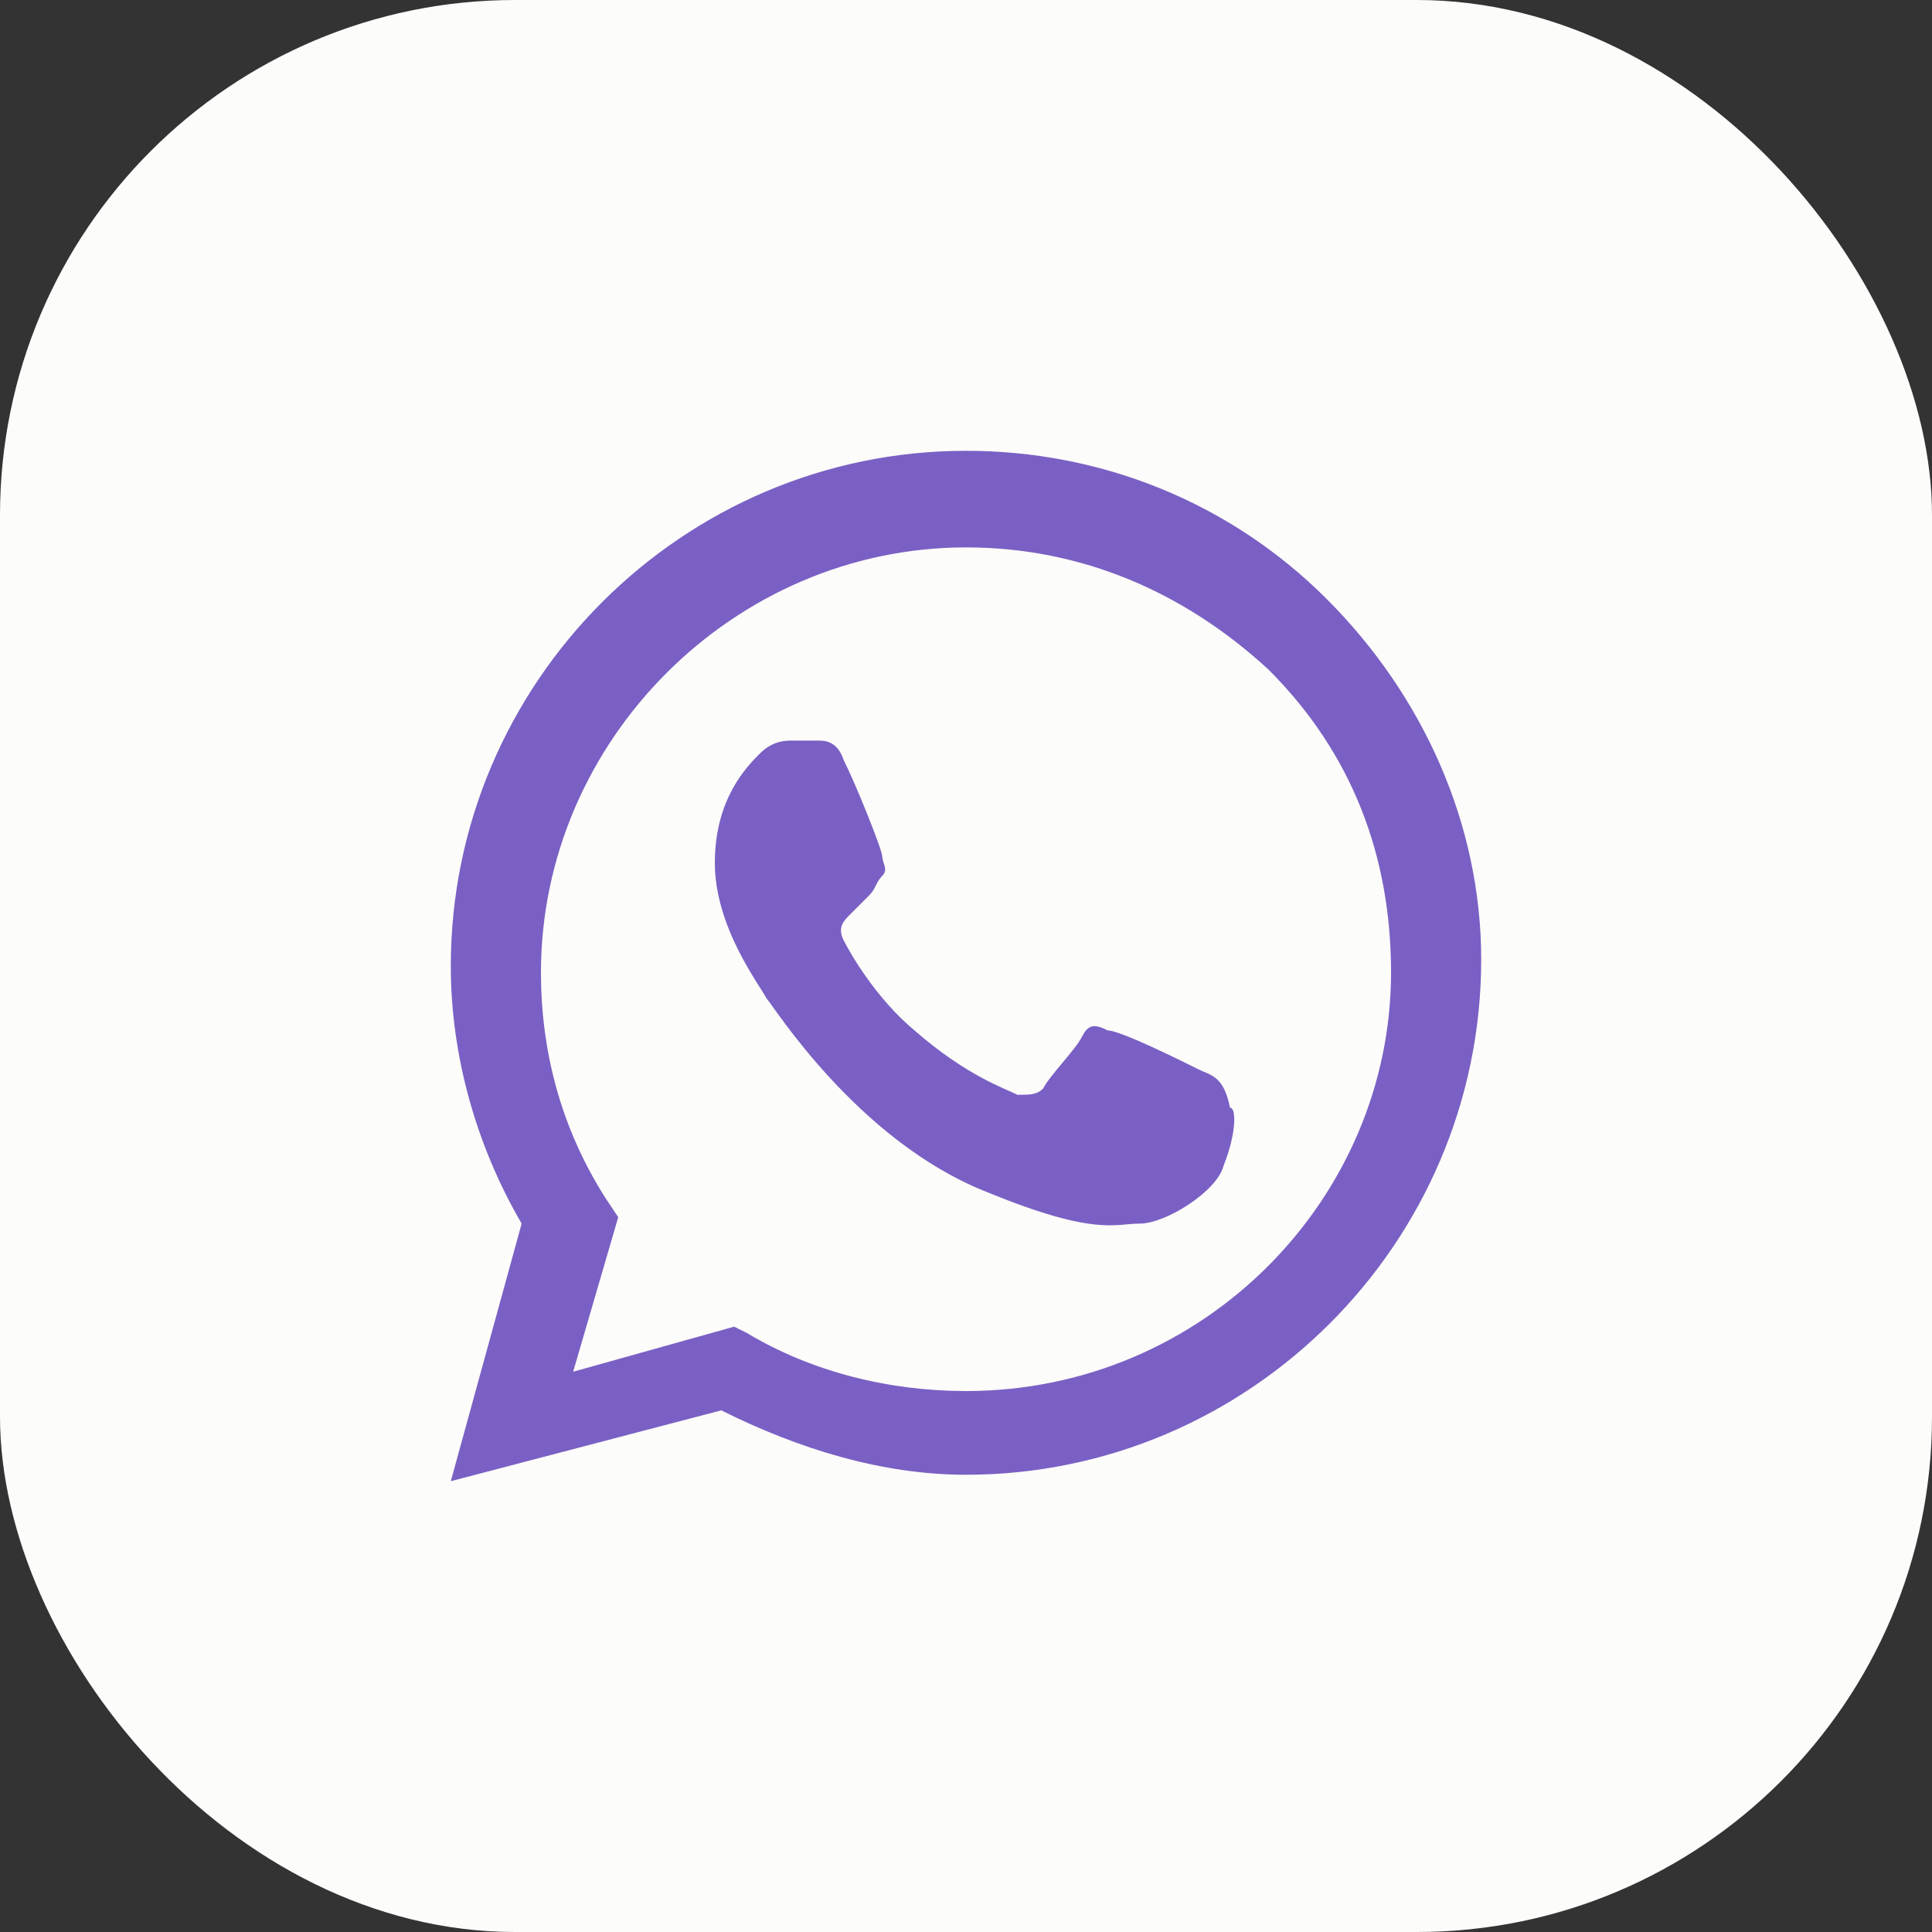 <svg width="30" height="30" viewBox="0 0 30 30" fill="none" xmlns="http://www.w3.org/2000/svg">
<rect x="0" y="0" width="30" height="30" fill="#333333" stroke="none"/>
<rect width="30" height="30" rx="8" fill="#FCFCFA"/>
<path fill-rule="evenodd" clip-rule="evenodd" d="M20.6 9.3C19.1 7.8 17.1 7 15 7C10.6 7 7 10.6 7 15C7 16.4 7.4 17.8 8.1 19L7 23L11.2 21.9C12.4 22.5 13.7 22.9 15 22.9C19.4 22.9 23 19.3 23 14.9C23 12.8 22.1 10.8 20.6 9.3ZM15 21.6C13.8 21.6 12.6 21.3 11.6 20.7L11.4 20.6L8.9 21.3L9.6 18.9L9.4 18.6C8.7 17.5 8.4 16.3 8.4 15.1C8.4 11.5 11.4 8.5 15 8.5C16.8 8.5 18.4 9.2 19.7 10.4C21 11.7 21.6 13.3 21.6 15.1C21.6 18.6 18.7 21.6 15 21.6ZM18.6 16.6C18.4 16.5 17.4 16 17.2 16C17 15.9 16.9 15.9 16.8 16.1C16.7 16.3 16.3 16.7 16.2 16.9C16.1 17 16 17 15.8 17C15.6 16.9 15 16.7 14.2 16C13.6 15.5 13.2 14.8 13.1 14.6C13 14.4 13.1 14.3 13.2 14.2C13.3 14.1 13.4 14 13.5 13.9C13.6 13.8 13.6 13.7 13.7 13.6C13.8 13.5 13.7 13.4 13.7 13.3C13.7 13.2 13.3 12.2 13.1 11.8C13 11.5 12.8 11.5 12.7 11.5C12.6 11.5 12.5 11.5 12.3 11.5C12.2 11.5 12 11.5 11.8 11.7C11.6 11.9 11.1 12.4 11.1 13.4C11.1 14.4 11.8 15.3 11.9 15.5C12 15.6 13.3 17.7 15.3 18.5C17 19.2 17.3 19 17.7 19C18.1 19 18.9 18.5 19 18.1C19.2 17.6 19.2 17.2 19.1 17.2C19 16.7 18.8 16.7 18.6 16.6Z" fill="#7A60C4"/>
</svg>
